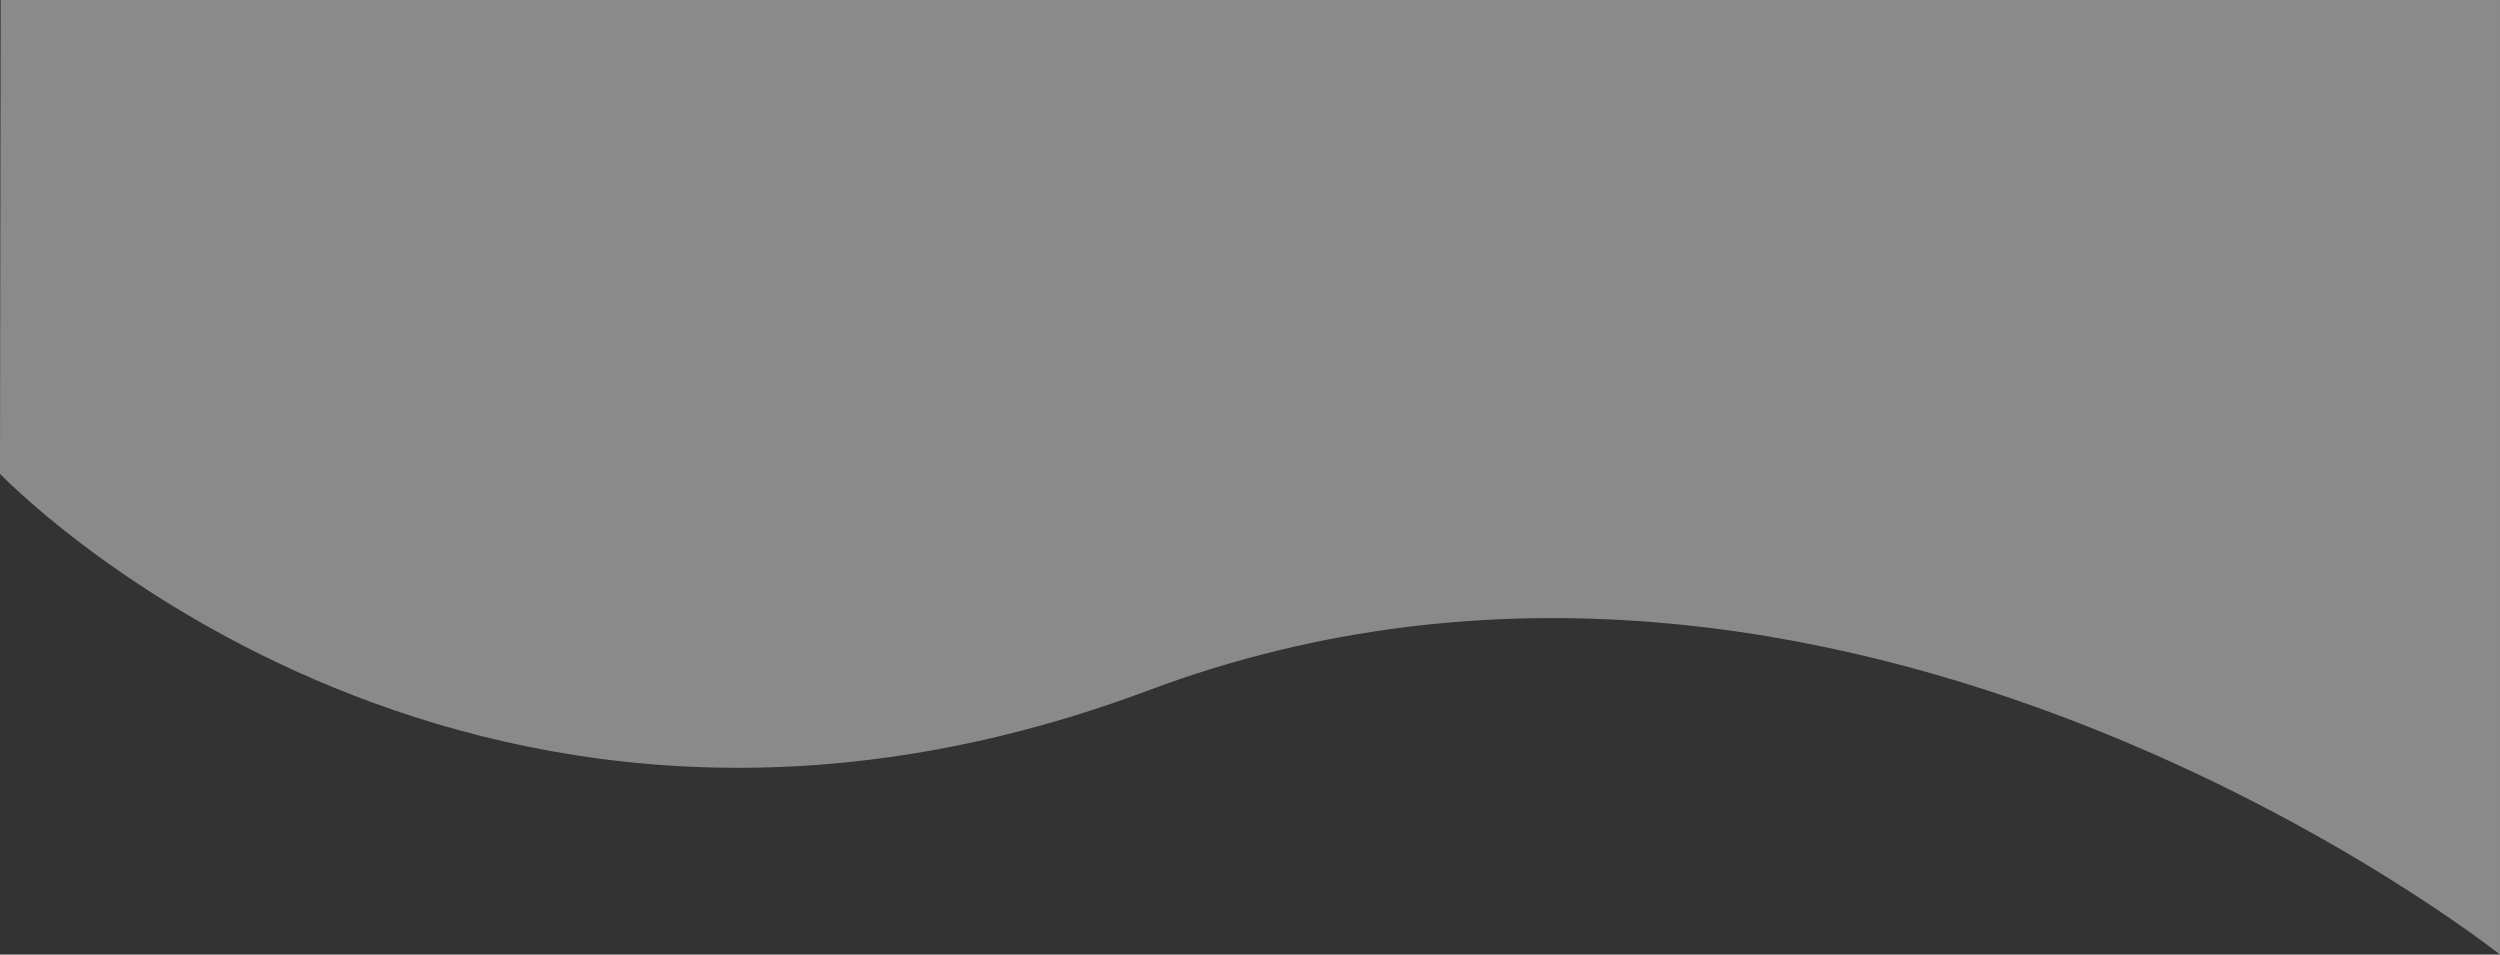 <svg xmlns="http://www.w3.org/2000/svg" width="1366" height="521.596" viewBox="0 0 1366 521.596">
  <rect x="0" y="0" width="1366" height="521.596" fill="#333333" stroke="none"/>
  <path id="Path_17806" data-name="Path 17806" d="M9491,6593.678s249.022,260.154,627.6,118.285,738.4,144.4,738.4,144.4v-521.6H9491.374Z" transform="translate(-9491.004 -6334.771)" fill="#f4f4f4" opacity="0.45"/>
</svg>
